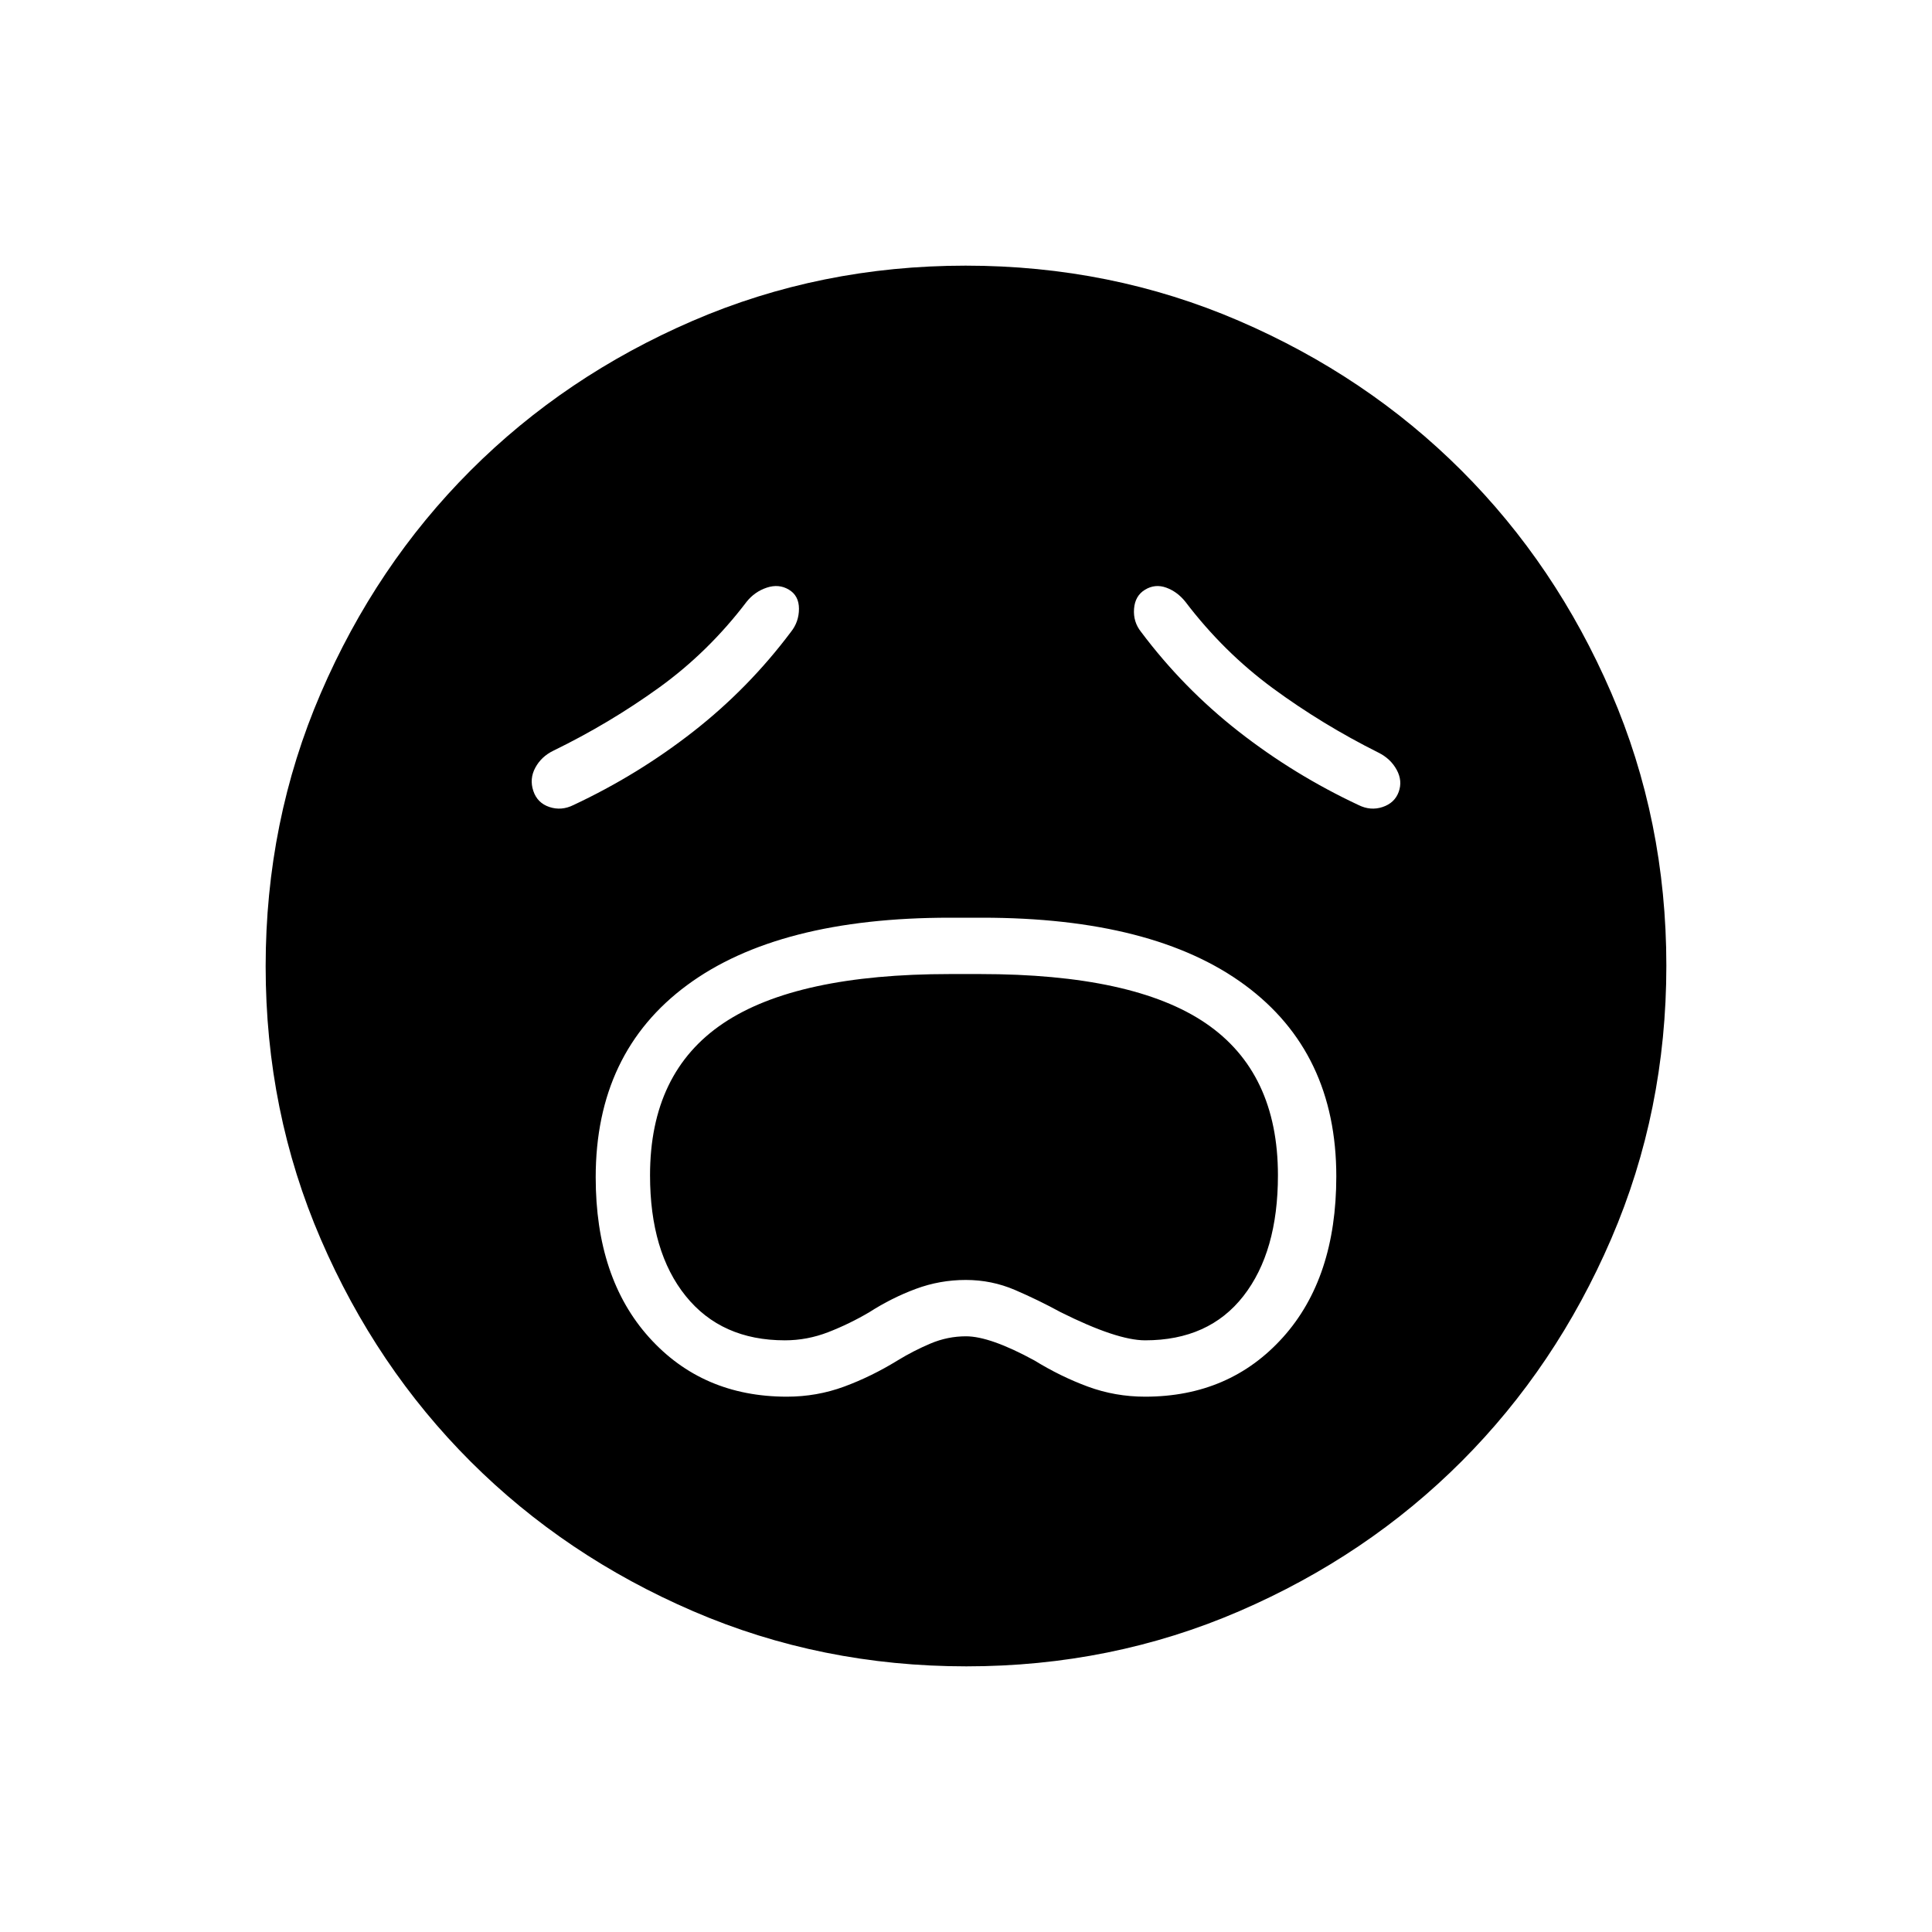 <svg xmlns="http://www.w3.org/2000/svg" height="24" viewBox="0 -960 960 960" width="24"><path d="M391-266q14.875 0 28.438-5Q433-276 446-284q7.846-4.8 16.346-8.4 8.5-3.6 17.654-3.6 12 0 34 12 13 8 26.562 13 13.563 5 28.438 5 42 0 68.5-29.5t26.5-79.943Q664-437 618.625-470.5T488-504h-16q-85.25 0-130.625 33.54T296-375q0 50 26.5 79.5T391-266Zm-1-28q-31.529 0-49.265-22Q323-338 323-376q0-51.111 36.41-75.556Q395.82-476 472-476h15q76.242 0 112.121 24.444Q635-427.111 635-376q0 38-17.16 60T569-294q-14 0-42-14-11-6-22.605-11-11.606-5-24.5-5-12.895 0-24.846 4.444Q443.098-315.111 432-308q-9.882 5.833-20.382 9.917Q401.118-294 390-294Zm3-352q4-5 4-11.5t-5-9.5q-5-3-11-1t-10 7q-19 25-43.597 42.723Q302.806-600.553 275-587q-6 2.897-9 8.448Q263-573 265-567t8 8q6 2 12-1 32-15 59.5-36.5T393-646Zm174 0q21 28 48.5 49.5T675-560q6 3 12 1t8-7.5q2-5.5-1-11t-9-8.5q-28-14-52.5-32T589-661q-4-5-9.5-7t-10.5 1q-5 3-5.5 9.5T567-646Zm-86.826 514Q408-132 344.442-159.391q-63.559-27.392-110.575-74.348-47.015-46.957-74.441-110.435Q132-407.652 132-479.826q0-72.174 27.391-135.732 27.392-63.559 74.348-110.574 46.957-47.016 110.435-74.442Q407.652-828 479.826-828q72.174 0 135.732 27.391 63.559 27.392 110.574 74.348 47.016 46.957 74.442 110.435Q828-552.348 828-480.174q0 72.174-27.391 135.732-27.392 63.559-74.348 110.575-46.957 47.015-110.435 74.441Q552.348-132 480.174-132Z"/></svg>